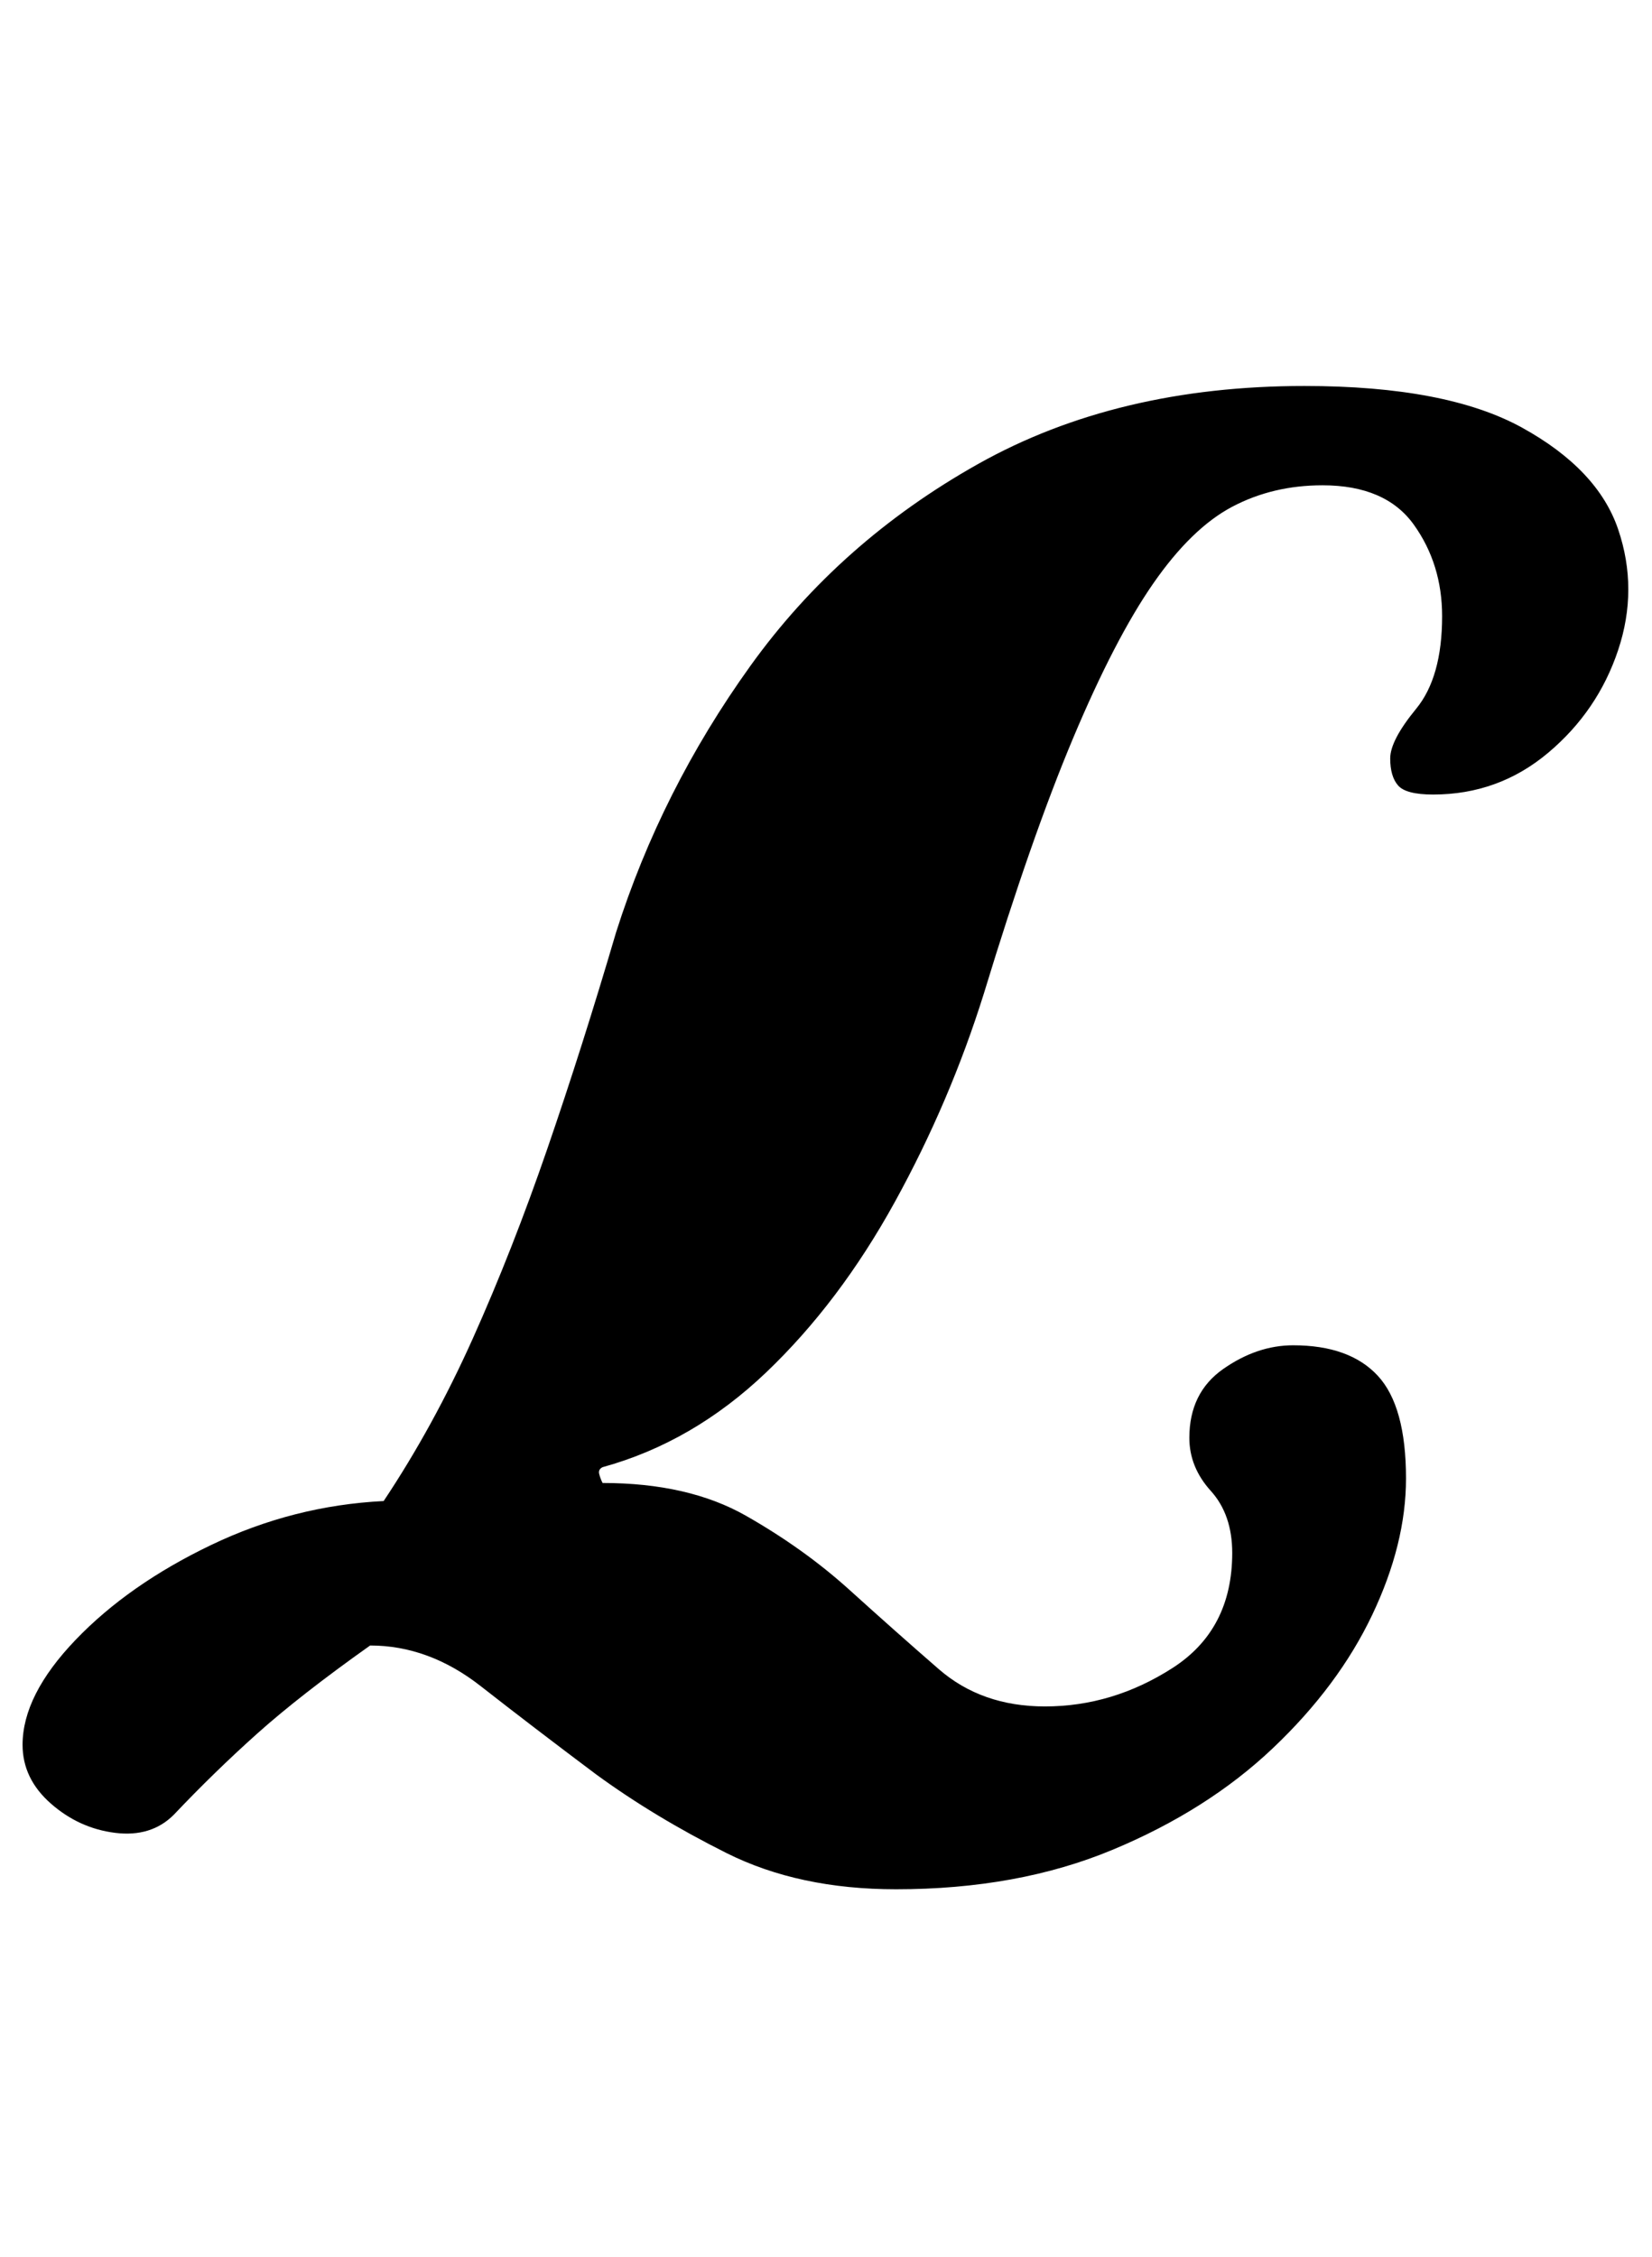 <?xml version="1.0" standalone="no"?>
<!DOCTYPE svg PUBLIC "-//W3C//DTD SVG 1.1//EN" "http://www.w3.org/Graphics/SVG/1.1/DTD/svg11.dtd" >
<svg xmlns="http://www.w3.org/2000/svg" xmlns:xlink="http://www.w3.org/1999/xlink" version="1.1" viewBox="-40 0 732 1000">
  <g transform="matrix(1 0 0 -1 0 800)">
   <path fill="currentColor"
d="M357 -37q-43 0 -75 16t-58 35q-28 21 -51 39t-49 18q-31 -22 -50 -39t-37 -36q-10 -10 -26 -8t-28.5 13t-12.5 26q0 22 23.5 46.5t60 42t76.5 19.5q22 33 39.5 72t33 84t30.5 96q20 63 59.5 118t101 89.5t144.5 34.5q63 0 96.5 -18.5t42.5 -45t0 -53.5t-31 -45.5
t-51 -18.5q-12 0 -15.5 4t-3.5 12t11.5 22t11.5 41q0 23 -12.5 40.5t-40.5 17.5q-22 0 -40 -9.5t-35 -34t-35.5 -68.5t-39.5 -113q-15 -48 -39.5 -92.5t-57 -75.5t-72.5 -42q-2 -1 -1.5 -3t1.5 -4q38 0 63.5 -14.5t45.5 -32.5q21 -19 40 -35.5t47 -16.5q30 0 56.5 17
t26.5 51q0 17 -9.5 27.5t-9.5 23.5q0 20 15 30.5t31 10.5q25 0 37.5 -13.5t12.5 -45.5q0 -29 -15 -60.5t-44 -59t-71 -45t-96 -17.5z" />
  </g>

</svg>
